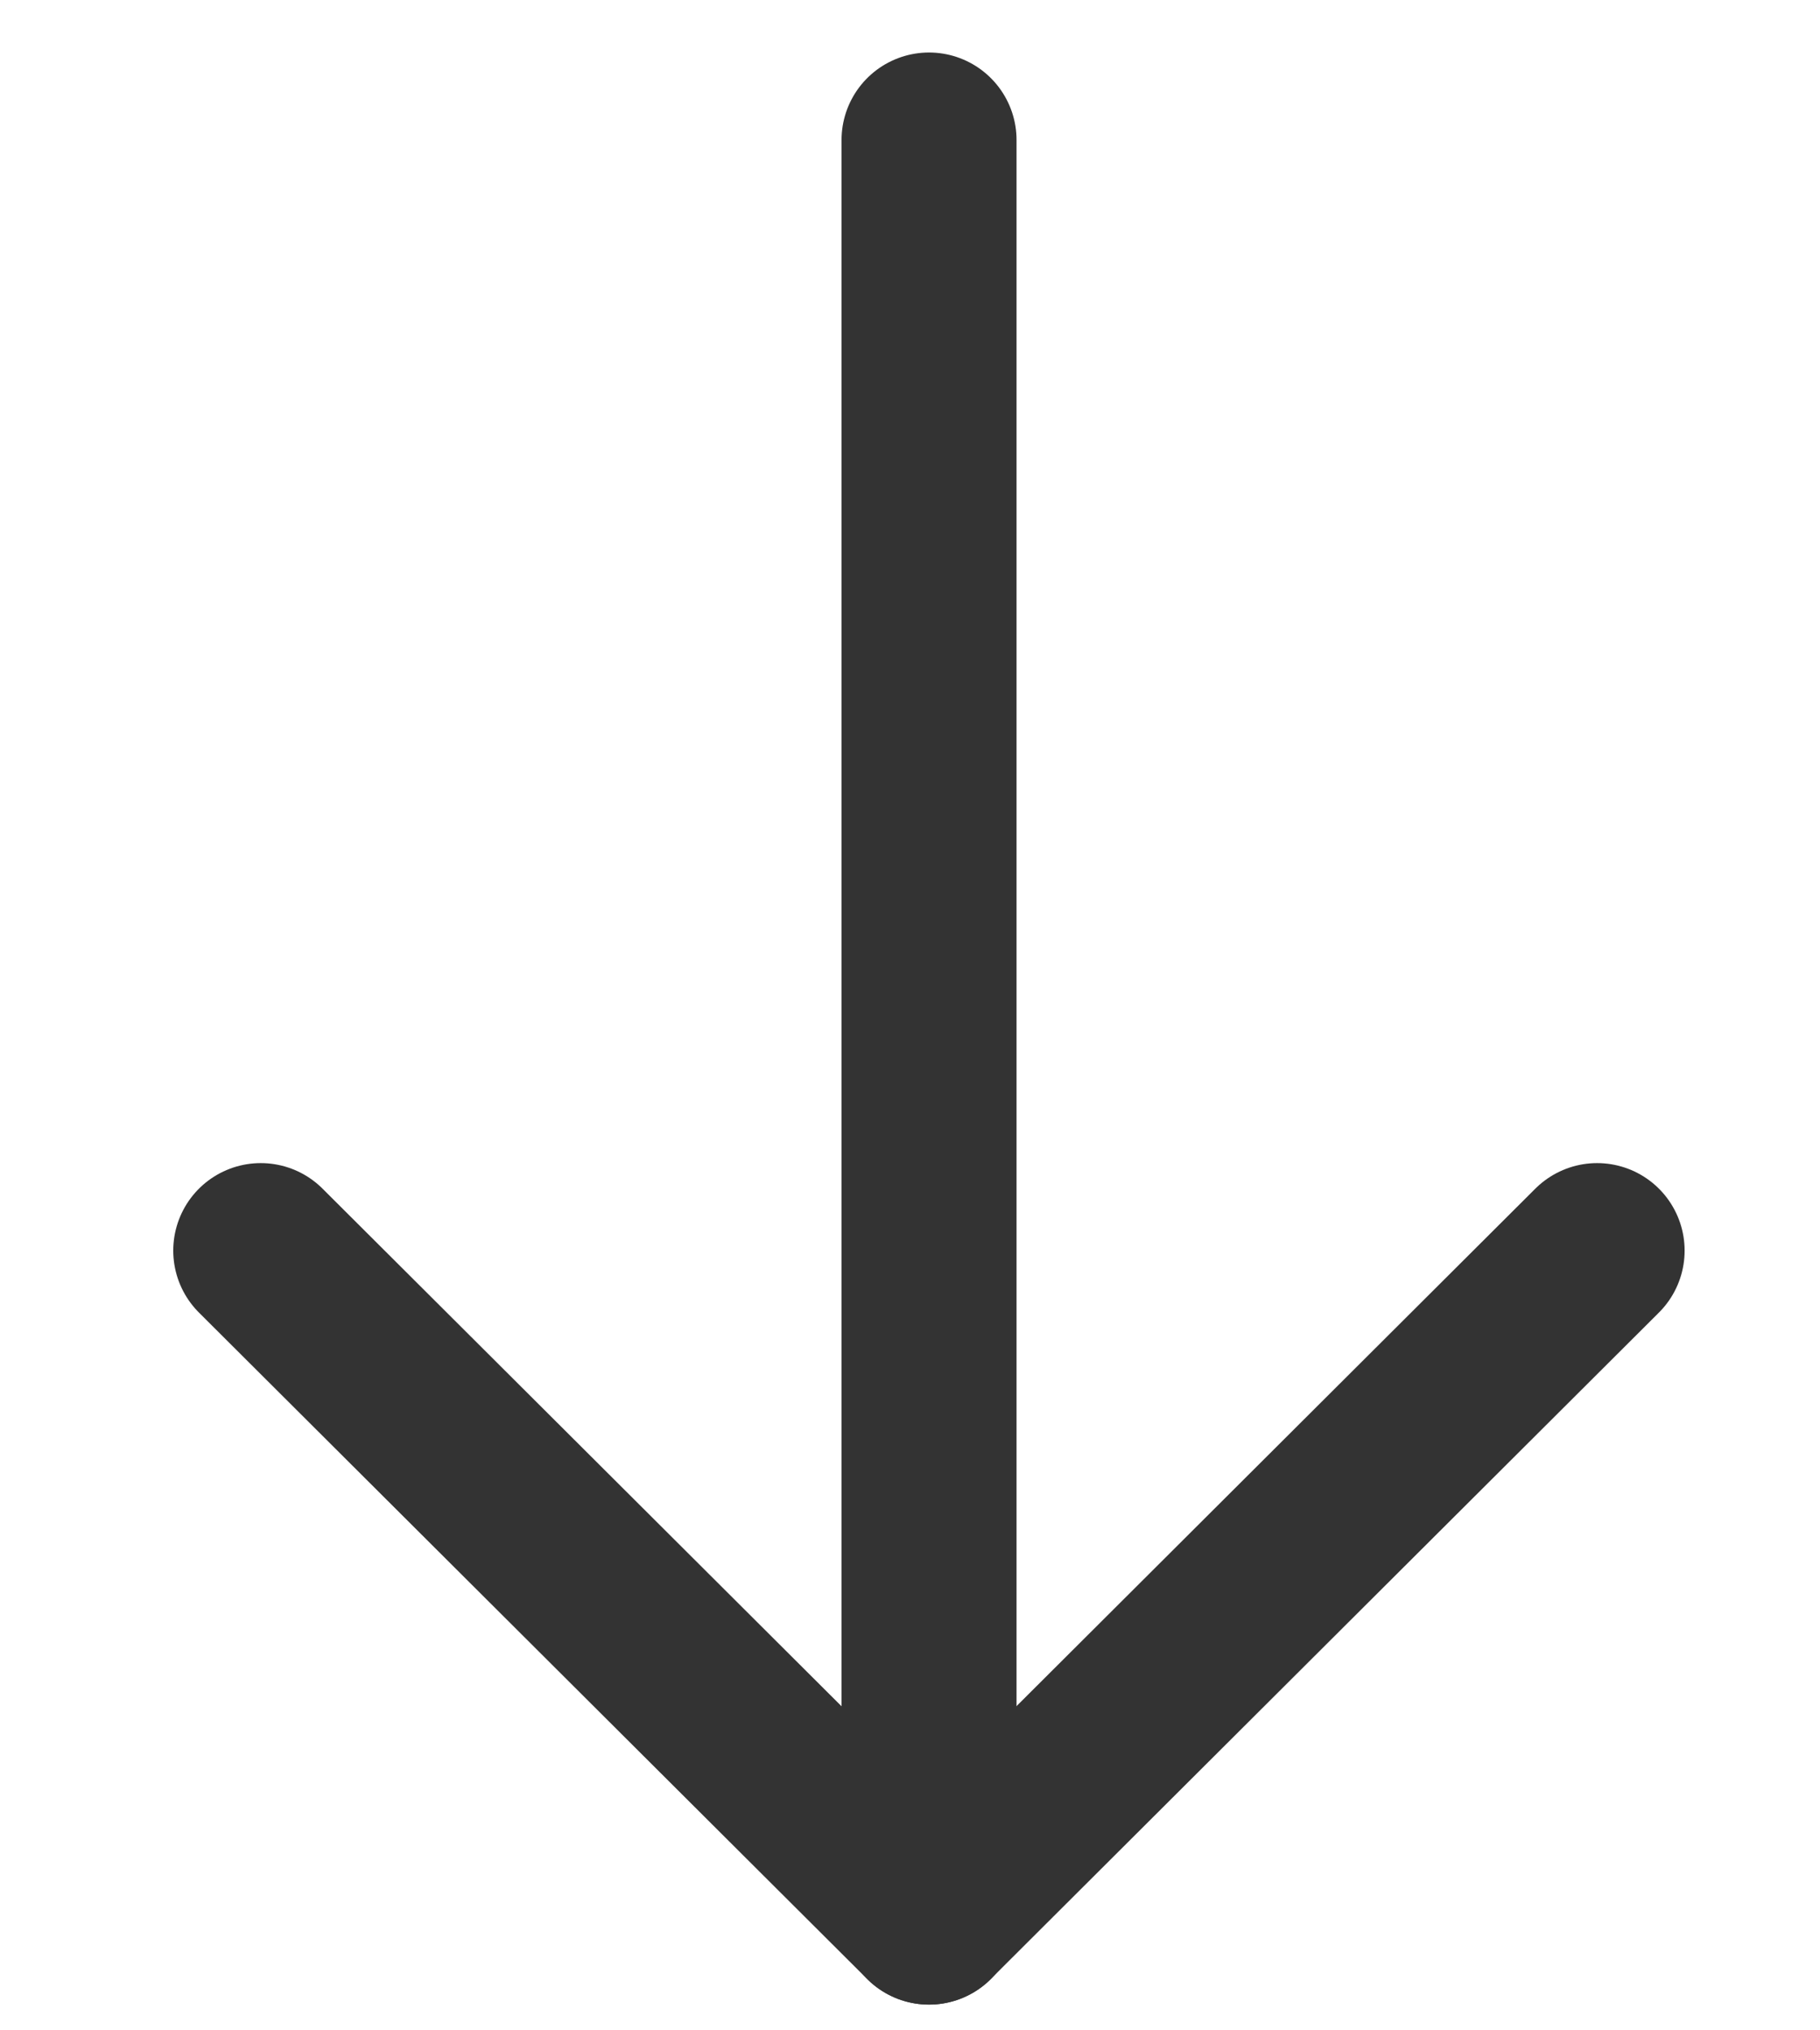 <svg width="26" height="29" viewBox="0 0 26 29" fill="none" xmlns="http://www.w3.org/2000/svg">
<path d="M13.272 2V27.383" stroke="#333333" stroke-width="2.5" stroke-linecap="round" stroke-linejoin="round"/>
<path d="M22.816 17.863L13.271 27.382L3.725 17.863" stroke="#333333" stroke-width="2.5" stroke-linecap="round" stroke-linejoin="round"/>
</svg>
